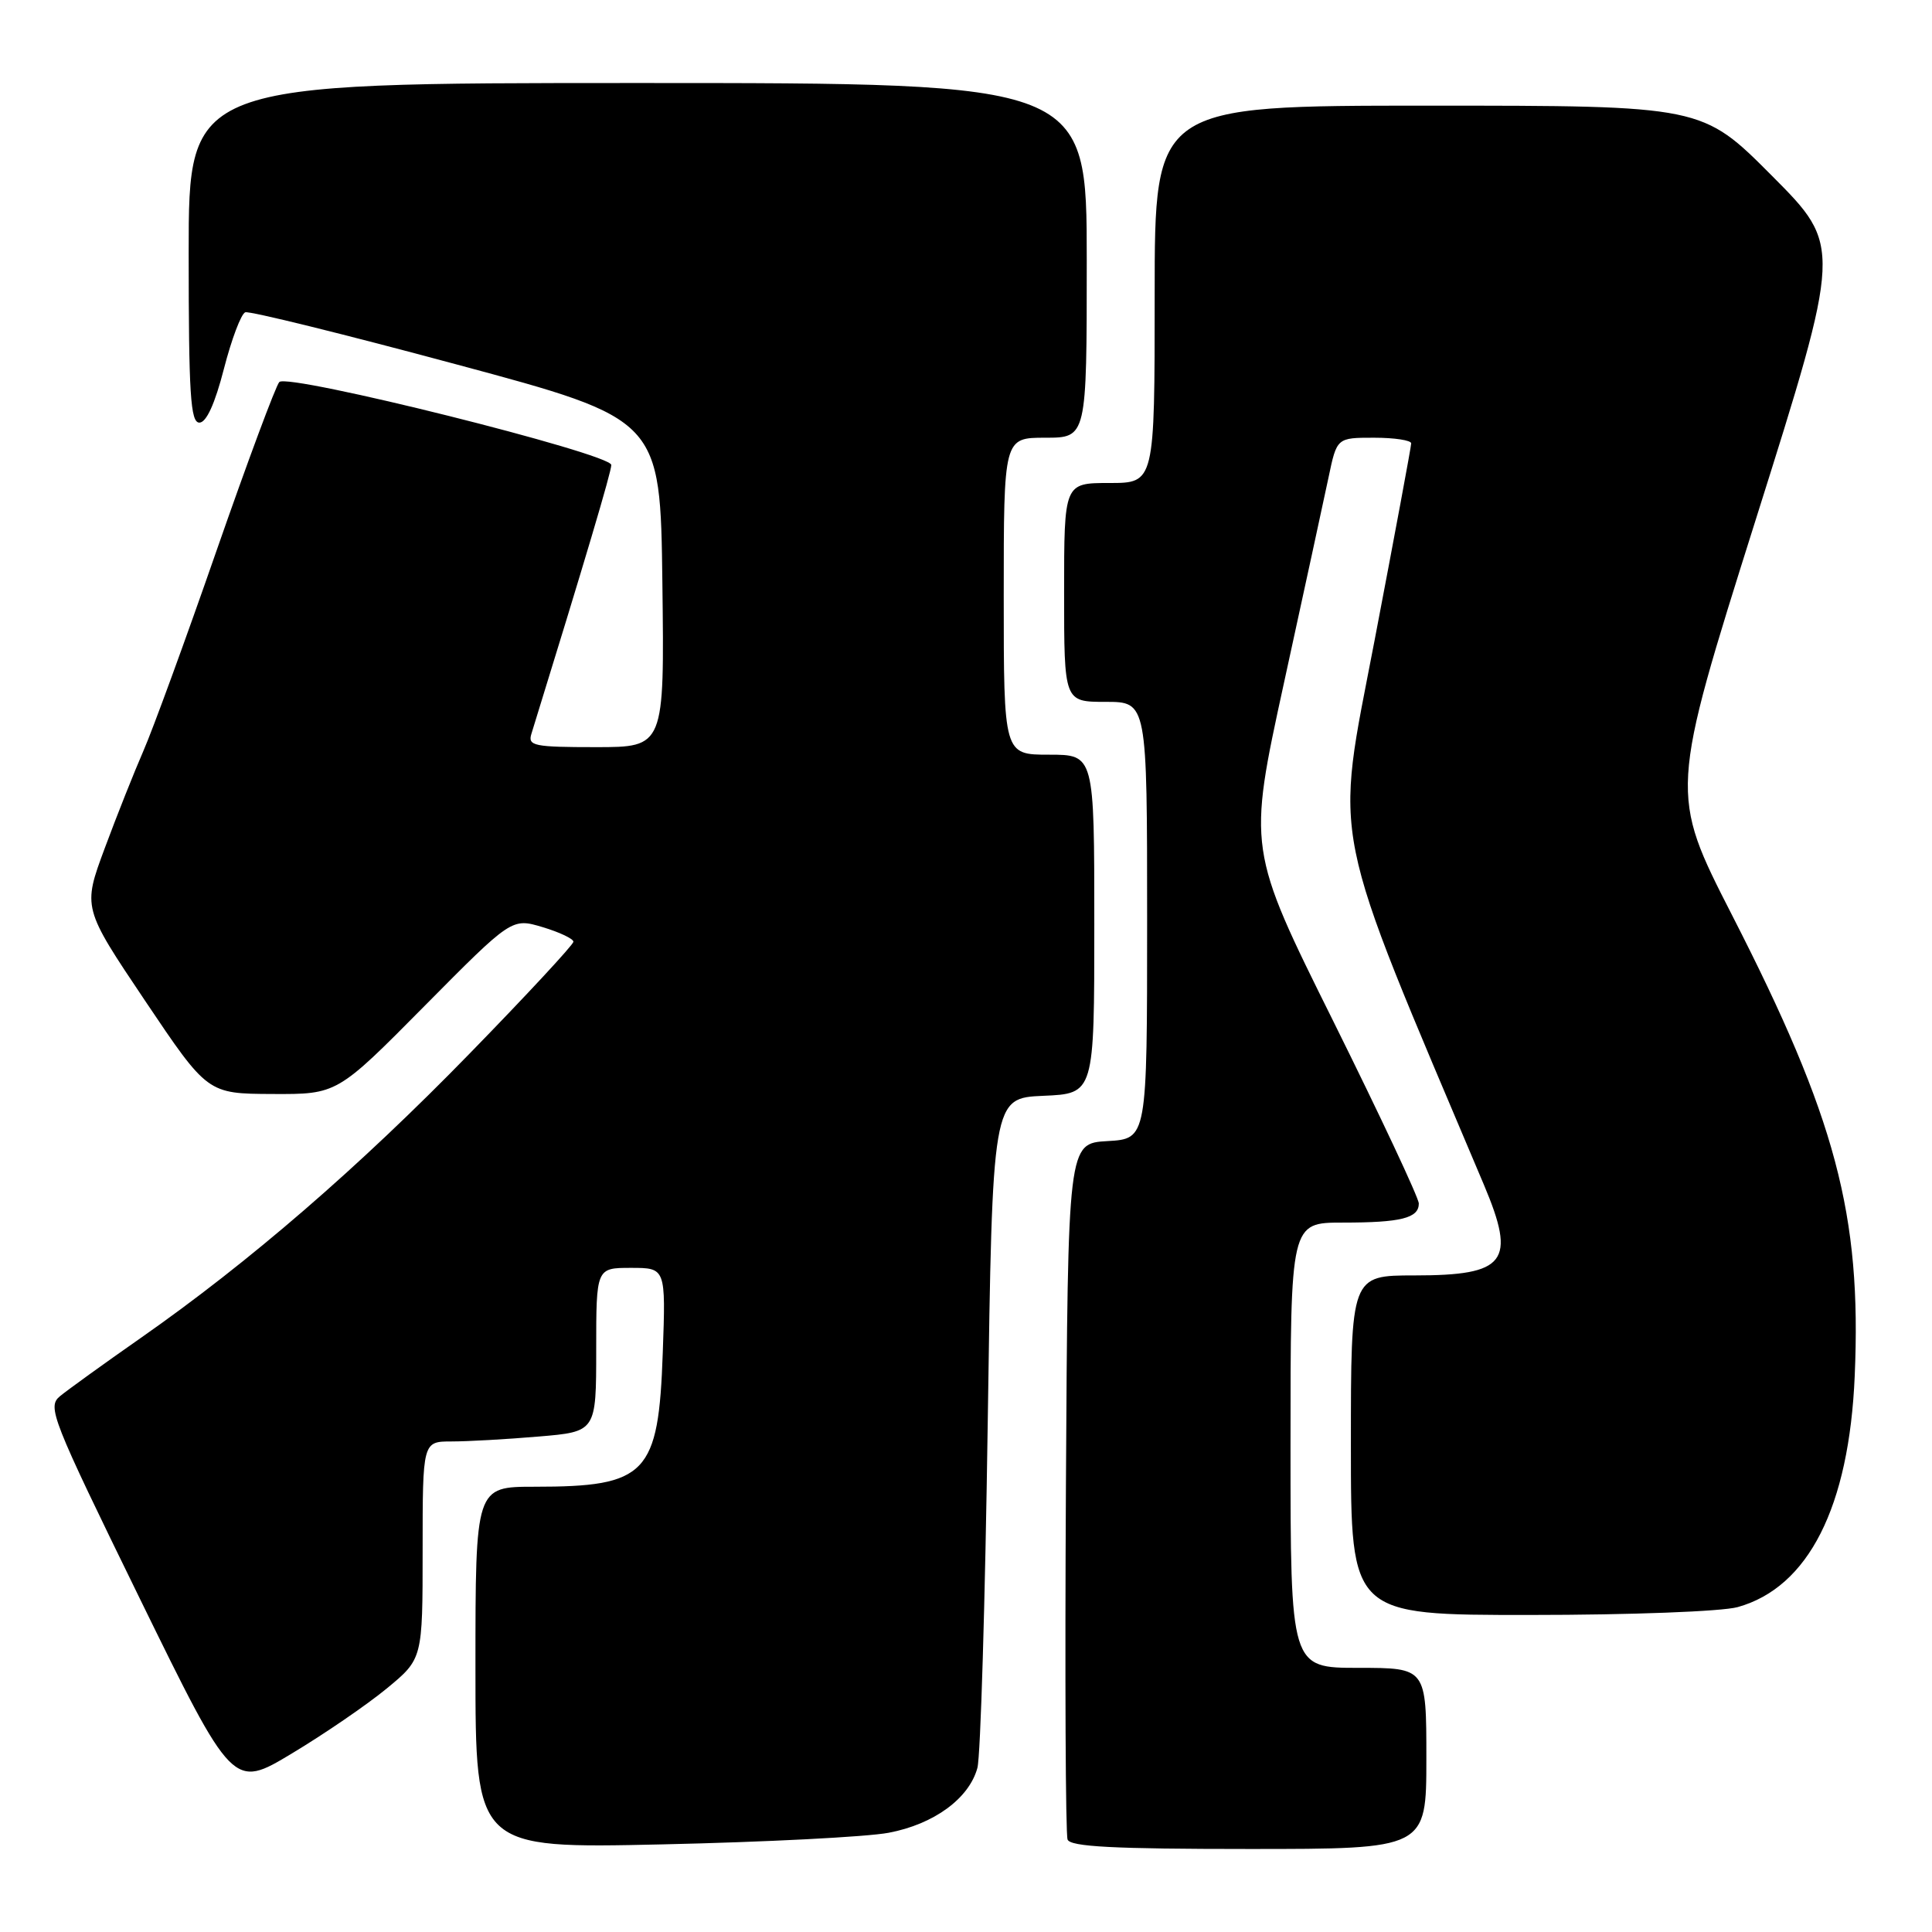 <?xml version="1.0" encoding="UTF-8" standalone="no"?>
<!DOCTYPE svg PUBLIC "-//W3C//DTD SVG 1.1//EN" "http://www.w3.org/Graphics/SVG/1.1/DTD/svg11.dtd" >
<svg xmlns="http://www.w3.org/2000/svg" xmlns:xlink="http://www.w3.org/1999/xlink" version="1.1" viewBox="0 0 256 256">
 <g >
 <path fill="currentColor"
d=" M 117.76 242.85 C 123.75 241.72 128.41 238.31 129.51 234.26 C 129.93 232.74 130.54 212.15 130.88 188.50 C 131.50 145.50 131.50 145.50 138.25 145.20 C 145.00 144.91 145.00 144.91 145.00 122.45 C 145.00 100.00 145.00 100.00 139.00 100.00 C 133.00 100.00 133.00 100.00 133.00 79.00 C 133.00 58.00 133.00 58.00 138.50 58.00 C 144.00 58.00 144.00 58.00 144.00 34.50 C 144.00 11.00 144.00 11.00 84.50 11.00 C 25.00 11.00 25.00 11.00 25.00 33.50 C 25.00 52.26 25.24 56.00 26.42 56.00 C 27.34 56.00 28.48 53.50 29.67 48.87 C 30.68 44.95 31.95 41.58 32.50 41.38 C 33.05 41.18 45.65 44.29 60.50 48.29 C 87.50 55.55 87.50 55.55 87.77 77.28 C 88.04 99.00 88.04 99.00 78.95 99.00 C 70.76 99.00 69.92 98.83 70.41 97.25 C 77.53 74.22 81.00 62.54 81.00 61.61 C 81.00 60.12 38.17 49.42 37.01 50.62 C 36.55 51.10 32.80 61.17 28.68 73.00 C 24.57 84.83 20.21 96.75 19.00 99.50 C 17.80 102.25 15.49 108.05 13.88 112.39 C 10.95 120.28 10.95 120.28 19.22 132.60 C 27.50 144.92 27.50 144.92 36.09 144.96 C 44.67 145.00 44.67 145.00 56.24 133.31 C 67.81 121.63 67.81 121.63 71.90 122.85 C 74.16 123.53 75.99 124.40 75.98 124.79 C 75.97 125.18 69.79 131.85 62.23 139.60 C 47.56 154.67 32.97 167.28 18.63 177.30 C 13.75 180.71 8.95 184.18 7.95 185.00 C 6.24 186.42 6.81 187.86 18.50 211.77 C 30.87 237.04 30.87 237.04 38.68 232.34 C 42.98 229.76 48.64 225.88 51.25 223.73 C 56.00 219.81 56.00 219.81 56.00 205.41 C 56.00 191.00 56.00 191.00 59.85 191.00 C 61.97 191.00 67.14 190.71 71.35 190.35 C 79.00 189.71 79.00 189.71 79.00 178.85 C 79.00 168.00 79.00 168.00 83.61 168.00 C 88.22 168.00 88.22 168.00 87.82 179.25 C 87.26 195.37 85.70 197.00 70.85 197.00 C 63.00 197.00 63.00 197.00 63.00 220.97 C 63.00 244.94 63.00 244.94 87.75 244.39 C 101.36 244.09 114.87 243.40 117.76 242.85 Z  M 189.00 233.00 C 189.00 221.00 189.00 221.00 180.00 221.00 C 171.00 221.00 171.00 221.00 171.00 191.50 C 171.00 162.00 171.00 162.00 177.92 162.00 C 185.65 162.00 188.00 161.41 188.00 159.47 C 188.00 158.74 182.90 147.88 176.67 135.32 C 165.33 112.50 165.33 112.50 170.13 90.50 C 172.77 78.40 175.43 66.14 176.04 63.25 C 177.14 58.00 177.14 58.00 182.07 58.00 C 184.78 58.00 187.00 58.34 186.99 58.75 C 186.99 59.16 184.80 70.93 182.13 84.90 C 176.84 112.52 175.94 108.05 196.63 157.00 C 200.94 167.21 199.57 169.00 187.43 169.00 C 179.00 169.00 179.00 169.00 179.00 191.50 C 179.00 214.00 179.00 214.00 202.75 213.99 C 216.11 213.99 228.14 213.53 230.25 212.95 C 239.62 210.34 245.02 199.70 245.76 182.31 C 246.68 160.97 243.27 148.15 229.52 121.29 C 221.23 105.07 221.23 105.07 232.65 68.84 C 244.07 32.61 244.07 32.61 234.80 23.30 C 225.54 14.00 225.54 14.00 189.27 14.00 C 153.00 14.00 153.00 14.00 153.00 39.00 C 153.00 64.00 153.00 64.00 147.00 64.00 C 141.00 64.00 141.00 64.00 141.00 78.50 C 141.00 93.00 141.00 93.00 146.50 93.00 C 152.00 93.00 152.00 93.00 152.00 121.95 C 152.00 150.90 152.00 150.90 146.75 151.20 C 141.50 151.50 141.50 151.50 141.24 197.00 C 141.10 222.03 141.19 243.06 141.46 243.75 C 141.82 244.70 147.57 245.00 165.47 245.00 C 189.00 245.00 189.00 245.00 189.00 233.00 Z "/>
</g>
</svg>
